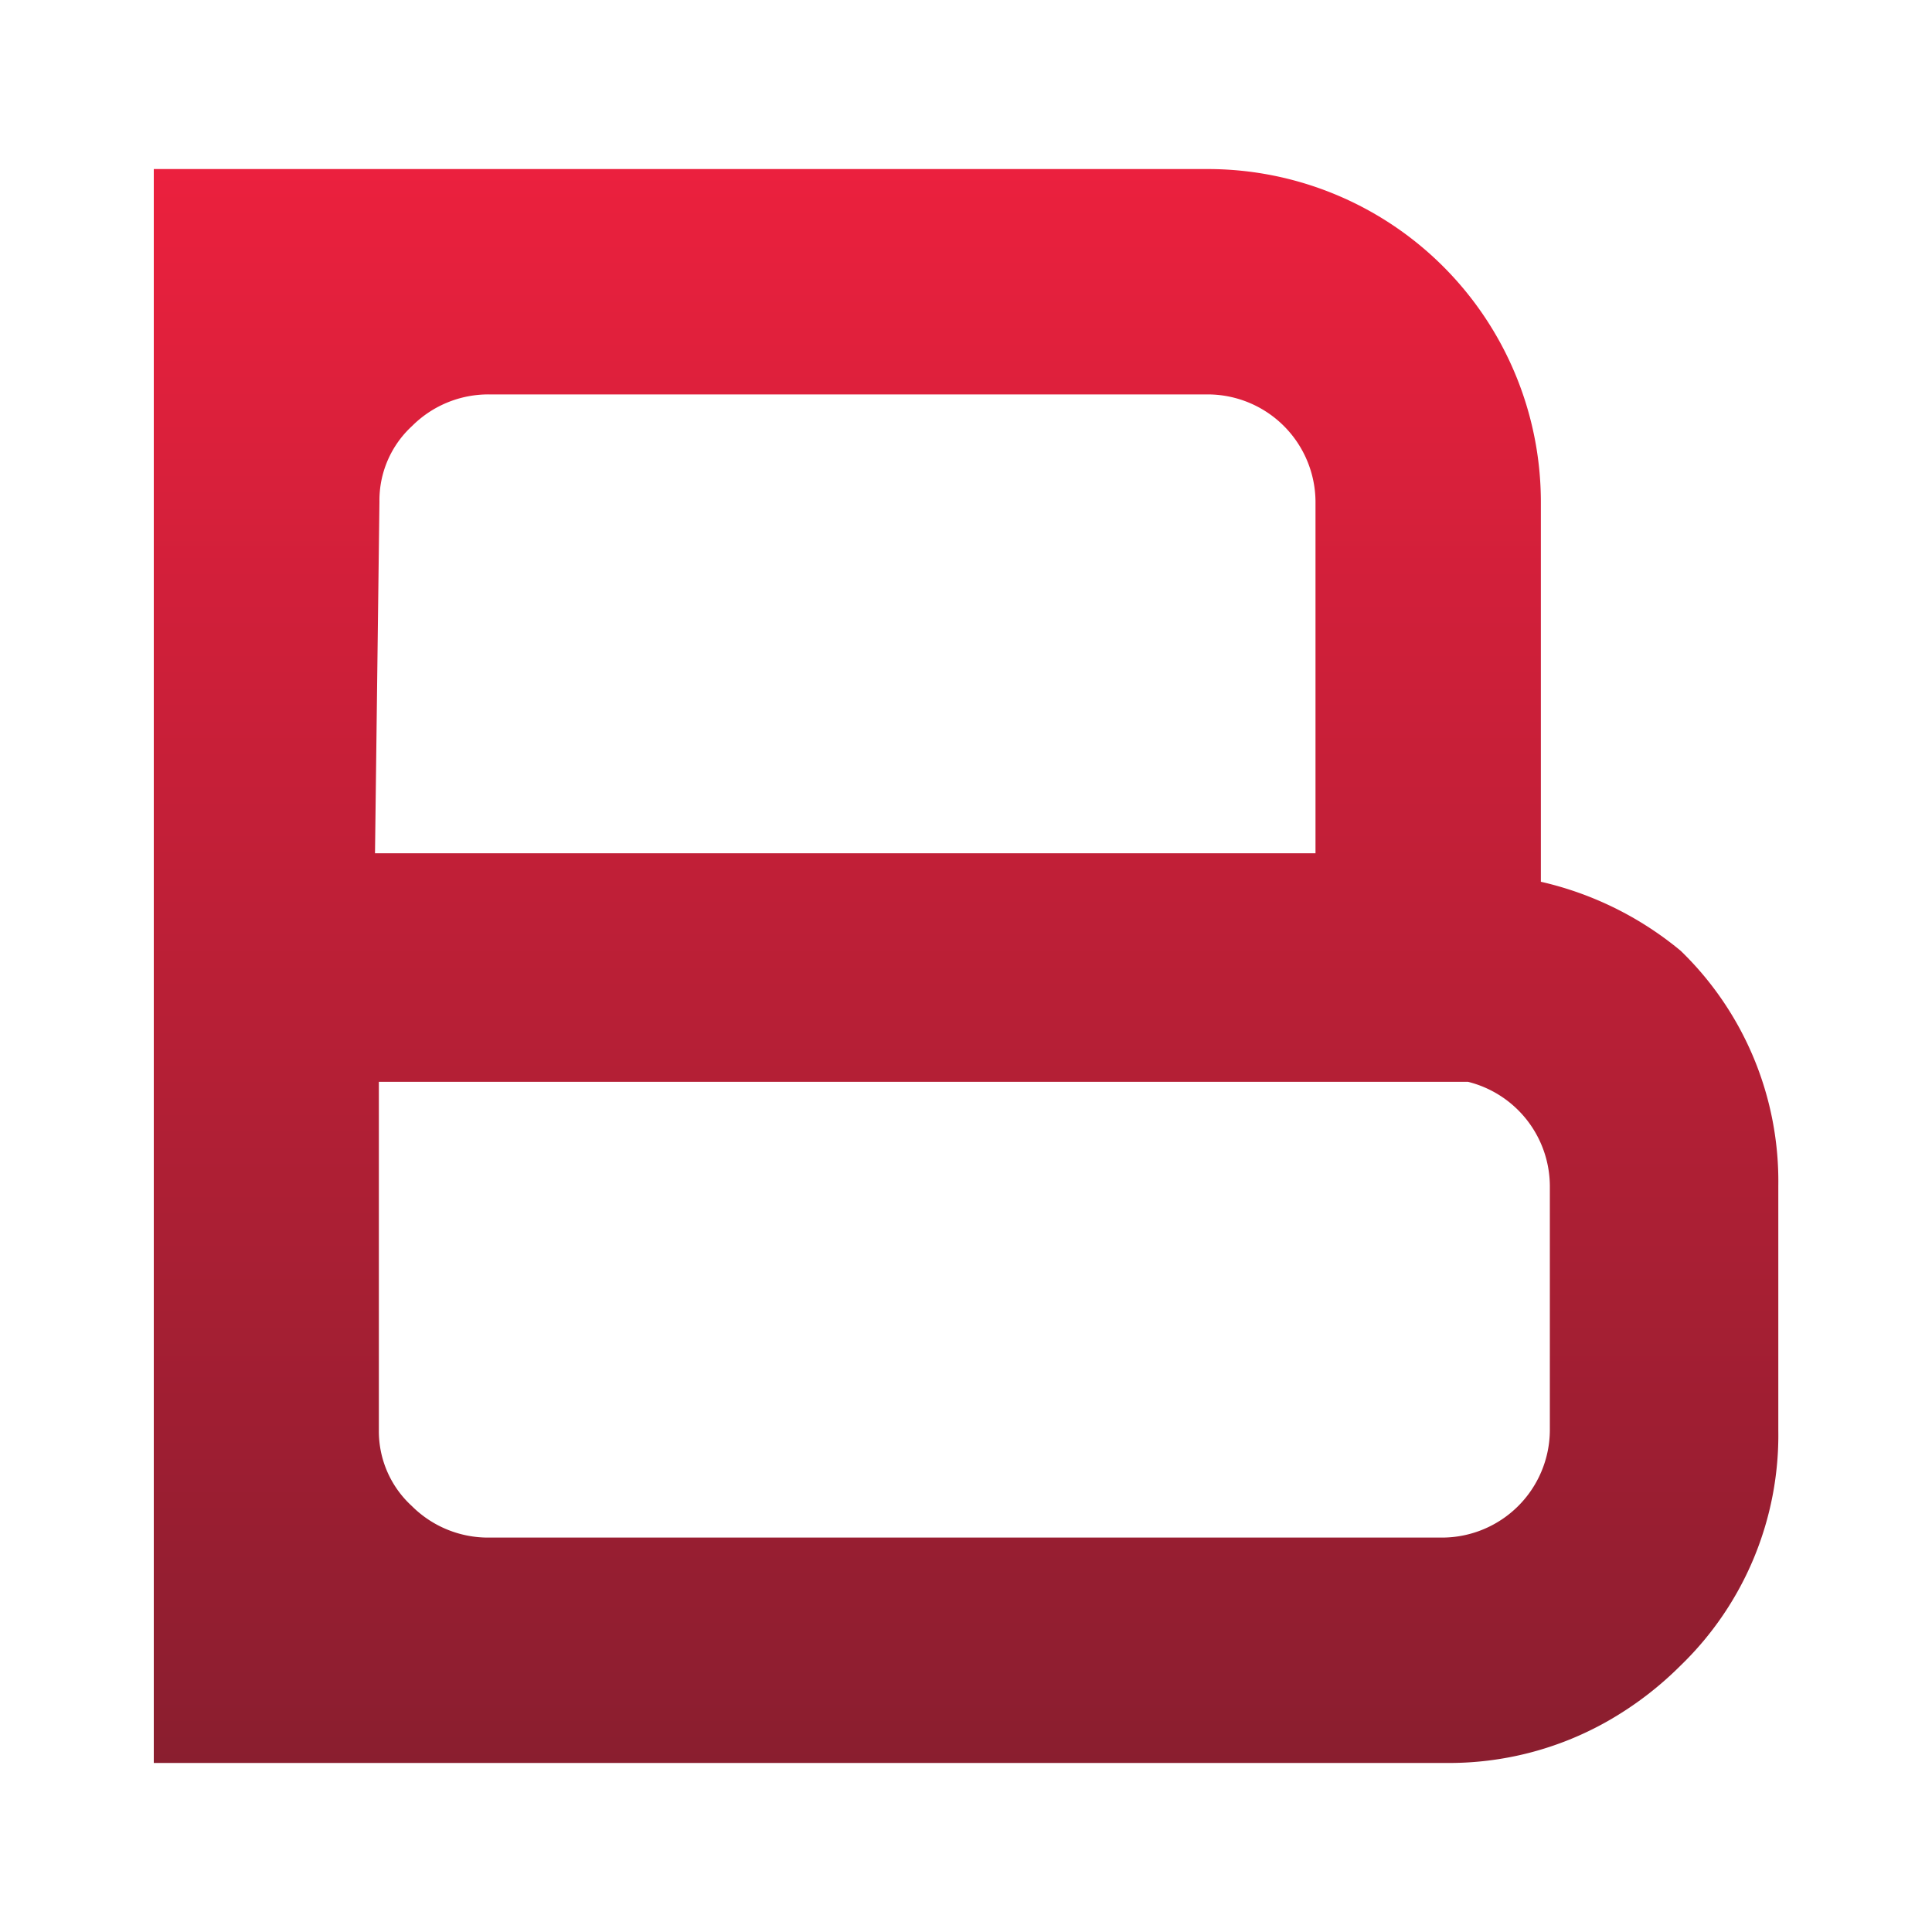 <svg xmlns="http://www.w3.org/2000/svg" xmlns:xlink="http://www.w3.org/1999/xlink" width="20" height="20" viewBox="0 0 20 20"><defs><style>.a{fill:url(#a);}.b{fill:none;}</style><linearGradient id="a" x1="0.5" y1="1.003" x2="0.5" y2="-0.022" gradientUnits="objectBoundingBox"><stop offset="0" stop-color="#8a1e2f"/><stop offset="1" stop-color="#ed203e"/></linearGradient></defs><g transform="translate(-1042.73 -544.275)"><path class="a" d="M1060.129,554.118a3.475,3.475,0,0,0-1.448-.715v-3.936a3.448,3.448,0,0,0-3.442-3.442h-10.917v16.5h13.371a3.325,3.325,0,0,0,1.678-.432,3.552,3.552,0,0,0,.758-.578,3.316,3.316,0,0,0,1.01-2.432v-2.532A3.32,3.32,0,0,0,1060.129,554.118Zm-4.89-5.76a1.117,1.117,0,0,1,1.109,1.109v3.641h-9.736l.046-3.641a1.045,1.045,0,0,1,.338-.782,1.116,1.116,0,0,1,.8-.327Zm-7.446,11.834a1.116,1.116,0,0,1-.8-.327,1.048,1.048,0,0,1-.341-.782v-3.609h11.275a1.117,1.117,0,0,1,.847,1.077v2.532a1.117,1.117,0,0,1-1.109,1.109Z"/><rect class="b" width="20" height="20" transform="translate(1042.73 544.275)"/><rect class="b" width="20" height="20" transform="translate(1042.73 544.275)"/></g></svg>